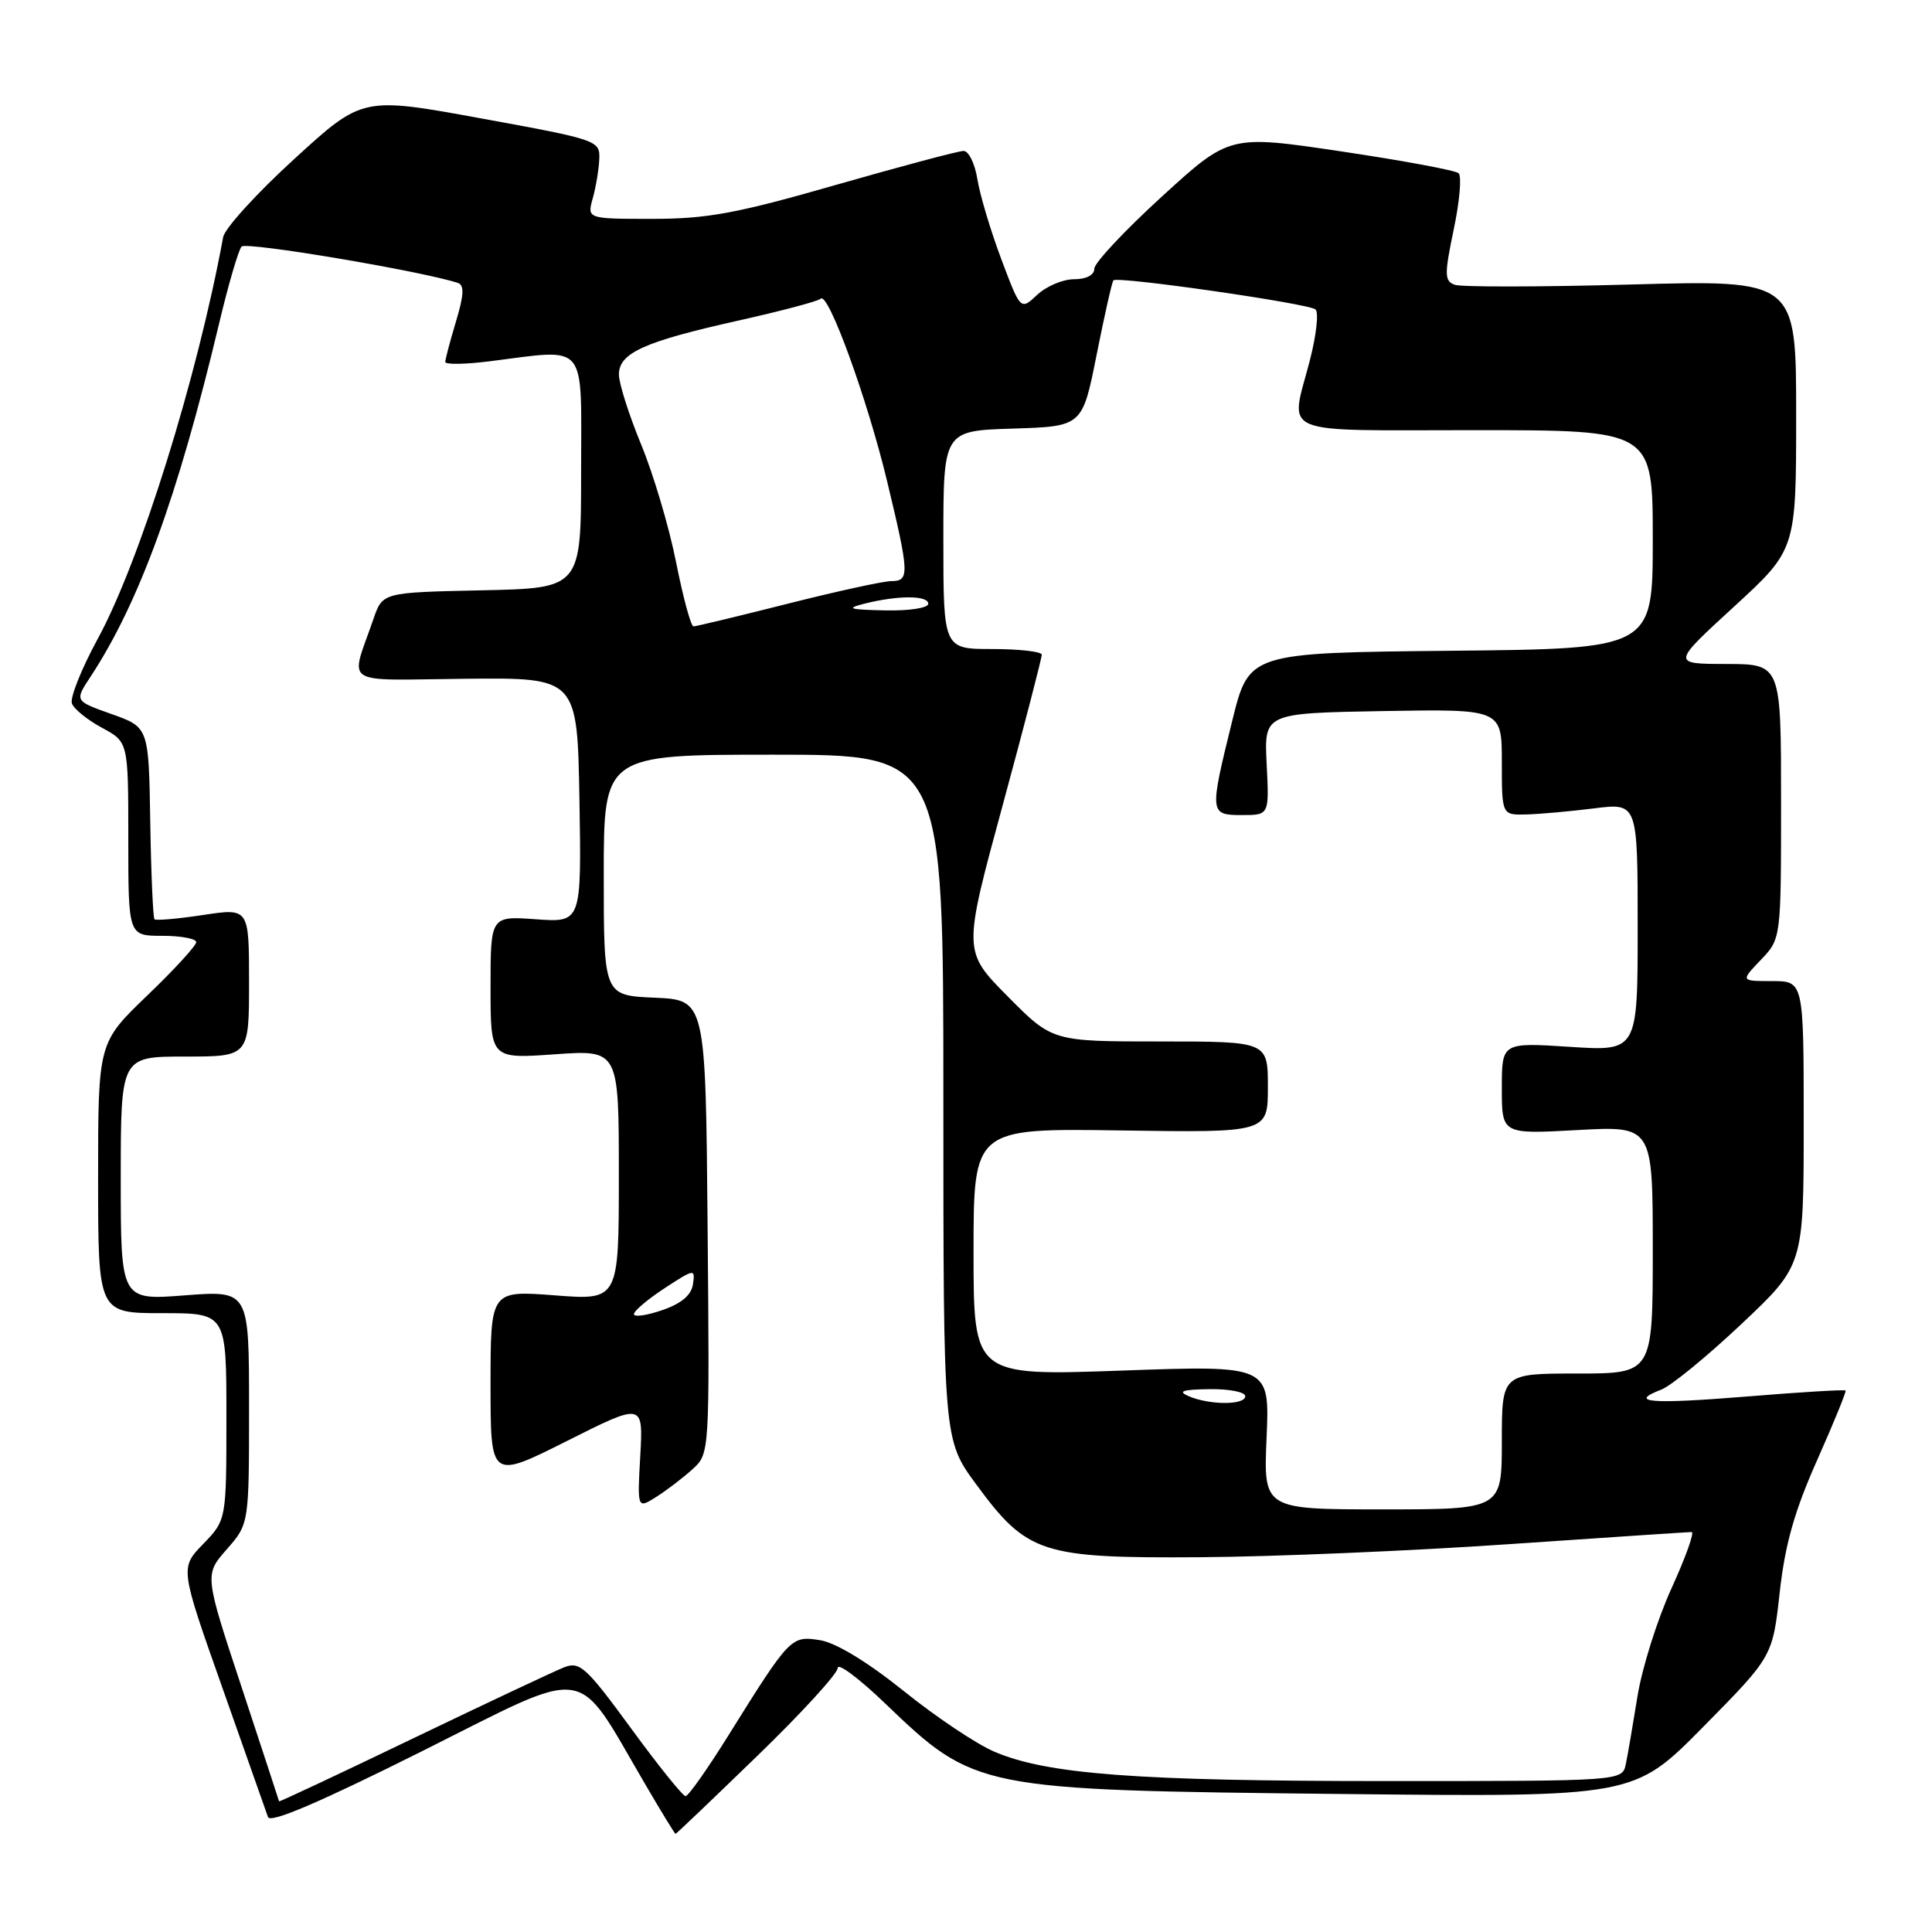 <?xml version="1.0" encoding="UTF-8" standalone="no"?>
<!DOCTYPE svg PUBLIC "-//W3C//DTD SVG 1.1//EN" "http://www.w3.org/Graphics/SVG/1.1/DTD/svg11.dtd" >
<svg xmlns="http://www.w3.org/2000/svg" xmlns:xlink="http://www.w3.org/1999/xlink" version="1.1" viewBox="0 0 256 256">
 <g >
 <path fill="currentColor"
d=" M 100.34 232.67 C 106.20 227.00 111.00 221.75 111.00 221.02 C 111.00 220.28 113.81 222.38 117.25 225.68 C 129.20 237.14 129.46 237.19 177.50 237.71 C 216.50 238.13 216.50 238.13 225.69 228.81 C 234.88 219.50 234.88 219.50 235.82 211.00 C 236.53 204.64 237.77 200.24 240.77 193.50 C 242.97 188.55 244.67 184.39 244.55 184.25 C 244.43 184.11 238.57 184.46 231.54 185.04 C 218.69 186.08 215.67 185.84 220.11 184.14 C 221.43 183.64 226.21 179.72 230.75 175.44 C 239.00 167.66 239.00 167.66 239.00 148.83 C 239.00 130.00 239.00 130.00 234.81 130.00 C 230.63 130.00 230.63 130.00 233.31 127.20 C 236.00 124.39 236.00 124.39 236.00 106.20 C 236.00 88.00 236.00 88.00 228.75 87.98 C 221.50 87.97 221.50 87.97 229.75 80.40 C 238.00 72.83 238.00 72.83 238.00 54.96 C 238.00 37.09 238.00 37.09 216.12 37.70 C 204.09 38.03 193.57 38.05 192.73 37.73 C 191.39 37.21 191.38 36.37 192.63 30.39 C 193.41 26.68 193.70 23.33 193.27 22.95 C 192.85 22.57 185.84 21.27 177.71 20.06 C 162.92 17.86 162.92 17.86 153.96 26.04 C 149.03 30.54 145.00 34.84 145.00 35.61 C 145.00 36.45 143.94 37.00 142.31 37.00 C 140.84 37.00 138.64 37.93 137.43 39.07 C 135.23 41.13 135.23 41.13 132.67 34.32 C 131.26 30.57 129.84 25.81 129.51 23.75 C 129.18 21.69 128.36 20.00 127.68 20.00 C 127.00 20.00 119.40 22.03 110.77 24.50 C 97.61 28.28 93.71 29.00 86.44 29.00 C 77.78 29.00 77.78 29.00 78.55 26.25 C 78.97 24.74 79.36 22.39 79.41 21.03 C 79.50 18.62 79.12 18.49 63.76 15.69 C 48.02 12.81 48.02 12.81 38.99 21.07 C 34.02 25.60 29.79 30.26 29.57 31.41 C 26.14 50.08 18.56 74.36 12.93 84.69 C 10.78 88.64 9.25 92.48 9.53 93.22 C 9.82 93.97 11.61 95.41 13.52 96.44 C 17.00 98.31 17.00 98.31 17.00 111.16 C 17.00 124.00 17.00 124.00 21.50 124.00 C 23.98 124.00 26.00 124.38 26.00 124.84 C 26.00 125.30 23.08 128.49 19.50 131.92 C 13.00 138.17 13.00 138.17 13.00 156.08 C 13.00 174.00 13.00 174.00 21.50 174.00 C 30.00 174.00 30.00 174.00 30.00 187.70 C 30.00 201.40 30.00 201.40 26.93 204.58 C 23.85 207.75 23.85 207.75 29.46 223.62 C 32.54 232.36 35.26 240.07 35.51 240.77 C 35.81 241.63 42.35 238.83 55.97 232.02 C 78.56 220.71 76.09 220.35 85.44 236.33 C 87.58 240.00 89.42 243.00 89.51 243.00 C 89.61 243.00 94.48 238.35 100.34 232.67 Z  M 36.98 238.69 C 36.96 238.59 34.73 231.79 32.02 223.58 C 27.09 208.66 27.09 208.66 30.04 205.30 C 33.00 201.93 33.00 201.93 33.00 186.46 C 33.00 170.99 33.00 170.99 24.50 171.64 C 16.00 172.30 16.00 172.30 16.00 156.15 C 16.00 140.00 16.00 140.00 24.50 140.00 C 33.00 140.00 33.00 140.00 33.00 130.16 C 33.00 120.32 33.00 120.32 26.92 121.24 C 23.57 121.75 20.67 122.00 20.47 121.81 C 20.28 121.61 20.02 115.80 19.91 108.91 C 19.71 96.37 19.71 96.37 14.79 94.62 C 9.88 92.88 9.88 92.88 11.98 89.69 C 18.42 79.91 23.56 65.81 29.00 43.00 C 30.24 37.77 31.60 33.12 32.01 32.67 C 32.62 32.00 55.90 35.92 60.67 37.49 C 61.54 37.78 61.48 39.08 60.42 42.60 C 59.64 45.19 59.00 47.61 59.00 47.96 C 59.00 48.32 61.59 48.28 64.75 47.89 C 78.05 46.23 77.00 44.97 77.00 62.47 C 77.00 77.94 77.00 77.94 63.85 78.22 C 50.70 78.50 50.70 78.50 49.49 82.00 C 46.38 91.04 44.95 90.11 61.67 89.94 C 76.50 89.79 76.50 89.79 76.78 106.02 C 77.05 122.24 77.05 122.24 71.03 121.81 C 65.00 121.37 65.00 121.37 65.00 130.83 C 65.00 140.30 65.00 140.30 73.50 139.70 C 82.00 139.10 82.00 139.10 82.00 155.70 C 82.00 172.30 82.00 172.30 73.50 171.64 C 65.00 170.99 65.00 170.99 65.00 183.50 C 65.00 196.02 65.00 196.02 75.12 190.94 C 85.23 185.86 85.23 185.86 84.84 192.90 C 84.44 199.94 84.44 199.94 86.97 198.34 C 88.36 197.46 90.52 195.81 91.76 194.68 C 94.03 192.62 94.03 192.62 93.76 162.56 C 93.50 132.50 93.50 132.50 86.75 132.20 C 80.00 131.91 80.00 131.91 80.00 115.95 C 80.00 100.00 80.00 100.00 102.50 100.00 C 125.00 100.00 125.00 100.00 125.00 145.39 C 125.00 190.78 125.00 190.78 129.37 196.71 C 136.11 205.87 138.00 206.48 159.00 206.34 C 168.62 206.28 187.06 205.50 199.96 204.61 C 212.87 203.73 223.75 203.00 224.15 203.00 C 224.56 203.00 223.35 206.37 221.47 210.49 C 219.60 214.60 217.58 221.02 216.98 224.74 C 216.38 228.46 215.69 232.51 215.43 233.75 C 214.96 236.00 214.96 236.00 183.70 236.00 C 150.67 236.00 138.74 235.11 131.74 232.10 C 129.37 231.09 123.98 227.48 119.75 224.07 C 114.97 220.23 110.78 217.68 108.68 217.34 C 104.83 216.71 104.69 216.85 96.50 229.98 C 93.75 234.39 91.21 238.00 90.84 238.00 C 90.48 238.00 87.23 233.96 83.62 229.02 C 77.68 220.90 76.83 220.12 74.77 220.92 C 73.52 221.41 64.51 225.65 54.75 230.34 C 44.99 235.04 36.99 238.79 36.98 238.69 Z  M 167.83 190.46 C 168.24 180.91 168.24 180.91 148.62 181.61 C 129.00 182.31 129.00 182.31 129.00 165.90 C 129.00 149.50 129.00 149.50 148.50 149.79 C 168.00 150.08 168.00 150.08 168.00 144.04 C 168.00 138.00 168.00 138.00 153.72 138.00 C 139.44 138.00 139.44 138.00 133.52 132.02 C 127.60 126.04 127.60 126.04 132.84 106.77 C 135.72 96.17 138.05 87.16 138.04 86.75 C 138.02 86.34 135.07 86.00 131.50 86.00 C 125.00 86.00 125.00 86.00 125.00 71.54 C 125.00 57.08 125.00 57.08 134.21 56.79 C 143.42 56.50 143.42 56.50 145.31 47.00 C 146.35 41.77 147.35 37.34 147.53 37.15 C 148.09 36.57 173.43 40.22 174.31 41.00 C 174.76 41.40 174.42 44.44 173.56 47.76 C 170.94 57.89 168.83 57.00 195.50 57.00 C 219.00 57.00 219.00 57.00 219.00 71.48 C 219.00 85.97 219.00 85.97 192.25 86.23 C 165.50 86.50 165.50 86.50 163.28 95.50 C 160.24 107.83 160.26 108.00 164.59 108.00 C 168.18 108.00 168.18 108.00 167.84 101.25 C 167.50 94.50 167.50 94.50 183.25 94.22 C 199.00 93.95 199.00 93.95 199.00 100.97 C 199.00 108.00 199.00 108.00 202.25 107.92 C 204.04 107.87 208.09 107.51 211.25 107.11 C 217.00 106.39 217.00 106.39 217.00 122.85 C 217.00 139.30 217.00 139.30 208.00 138.71 C 199.00 138.13 199.00 138.13 199.00 144.21 C 199.00 150.29 199.00 150.29 209.00 149.74 C 219.00 149.19 219.00 149.19 219.00 165.59 C 219.00 182.00 219.00 182.00 209.00 182.00 C 199.00 182.00 199.00 182.00 199.00 191.00 C 199.00 200.00 199.00 200.00 183.20 200.00 C 167.41 200.00 167.41 200.00 167.83 190.46 Z  M 157.50 185.00 C 156.00 184.35 156.68 184.12 160.25 184.07 C 162.86 184.03 165.00 184.45 165.00 185.00 C 165.00 186.20 160.30 186.20 157.50 185.00 Z  M 84.00 174.13 C 84.00 173.70 85.83 172.16 88.07 170.69 C 92.02 168.11 92.13 168.09 91.82 170.17 C 91.60 171.62 90.29 172.73 87.75 173.60 C 85.69 174.31 84.00 174.55 84.00 174.13 Z  M 89.59 74.53 C 88.67 69.86 86.58 62.83 84.95 58.89 C 83.33 54.95 82.00 50.77 82.01 49.61 C 82.02 46.77 85.36 45.26 97.83 42.48 C 103.51 41.21 108.42 39.91 108.75 39.58 C 109.73 38.60 114.92 52.85 117.54 63.74 C 120.50 76.05 120.54 77.00 118.11 77.00 C 117.07 77.00 110.88 78.35 104.36 80.00 C 97.84 81.65 92.22 83.00 91.89 83.00 C 91.55 83.00 90.52 79.19 89.59 74.53 Z  M 114.50 80.00 C 118.96 78.87 123.00 78.87 123.00 80.00 C 123.00 80.56 120.50 80.95 117.25 80.88 C 112.52 80.78 112.03 80.63 114.50 80.00 Z "/>
</g>
</svg>